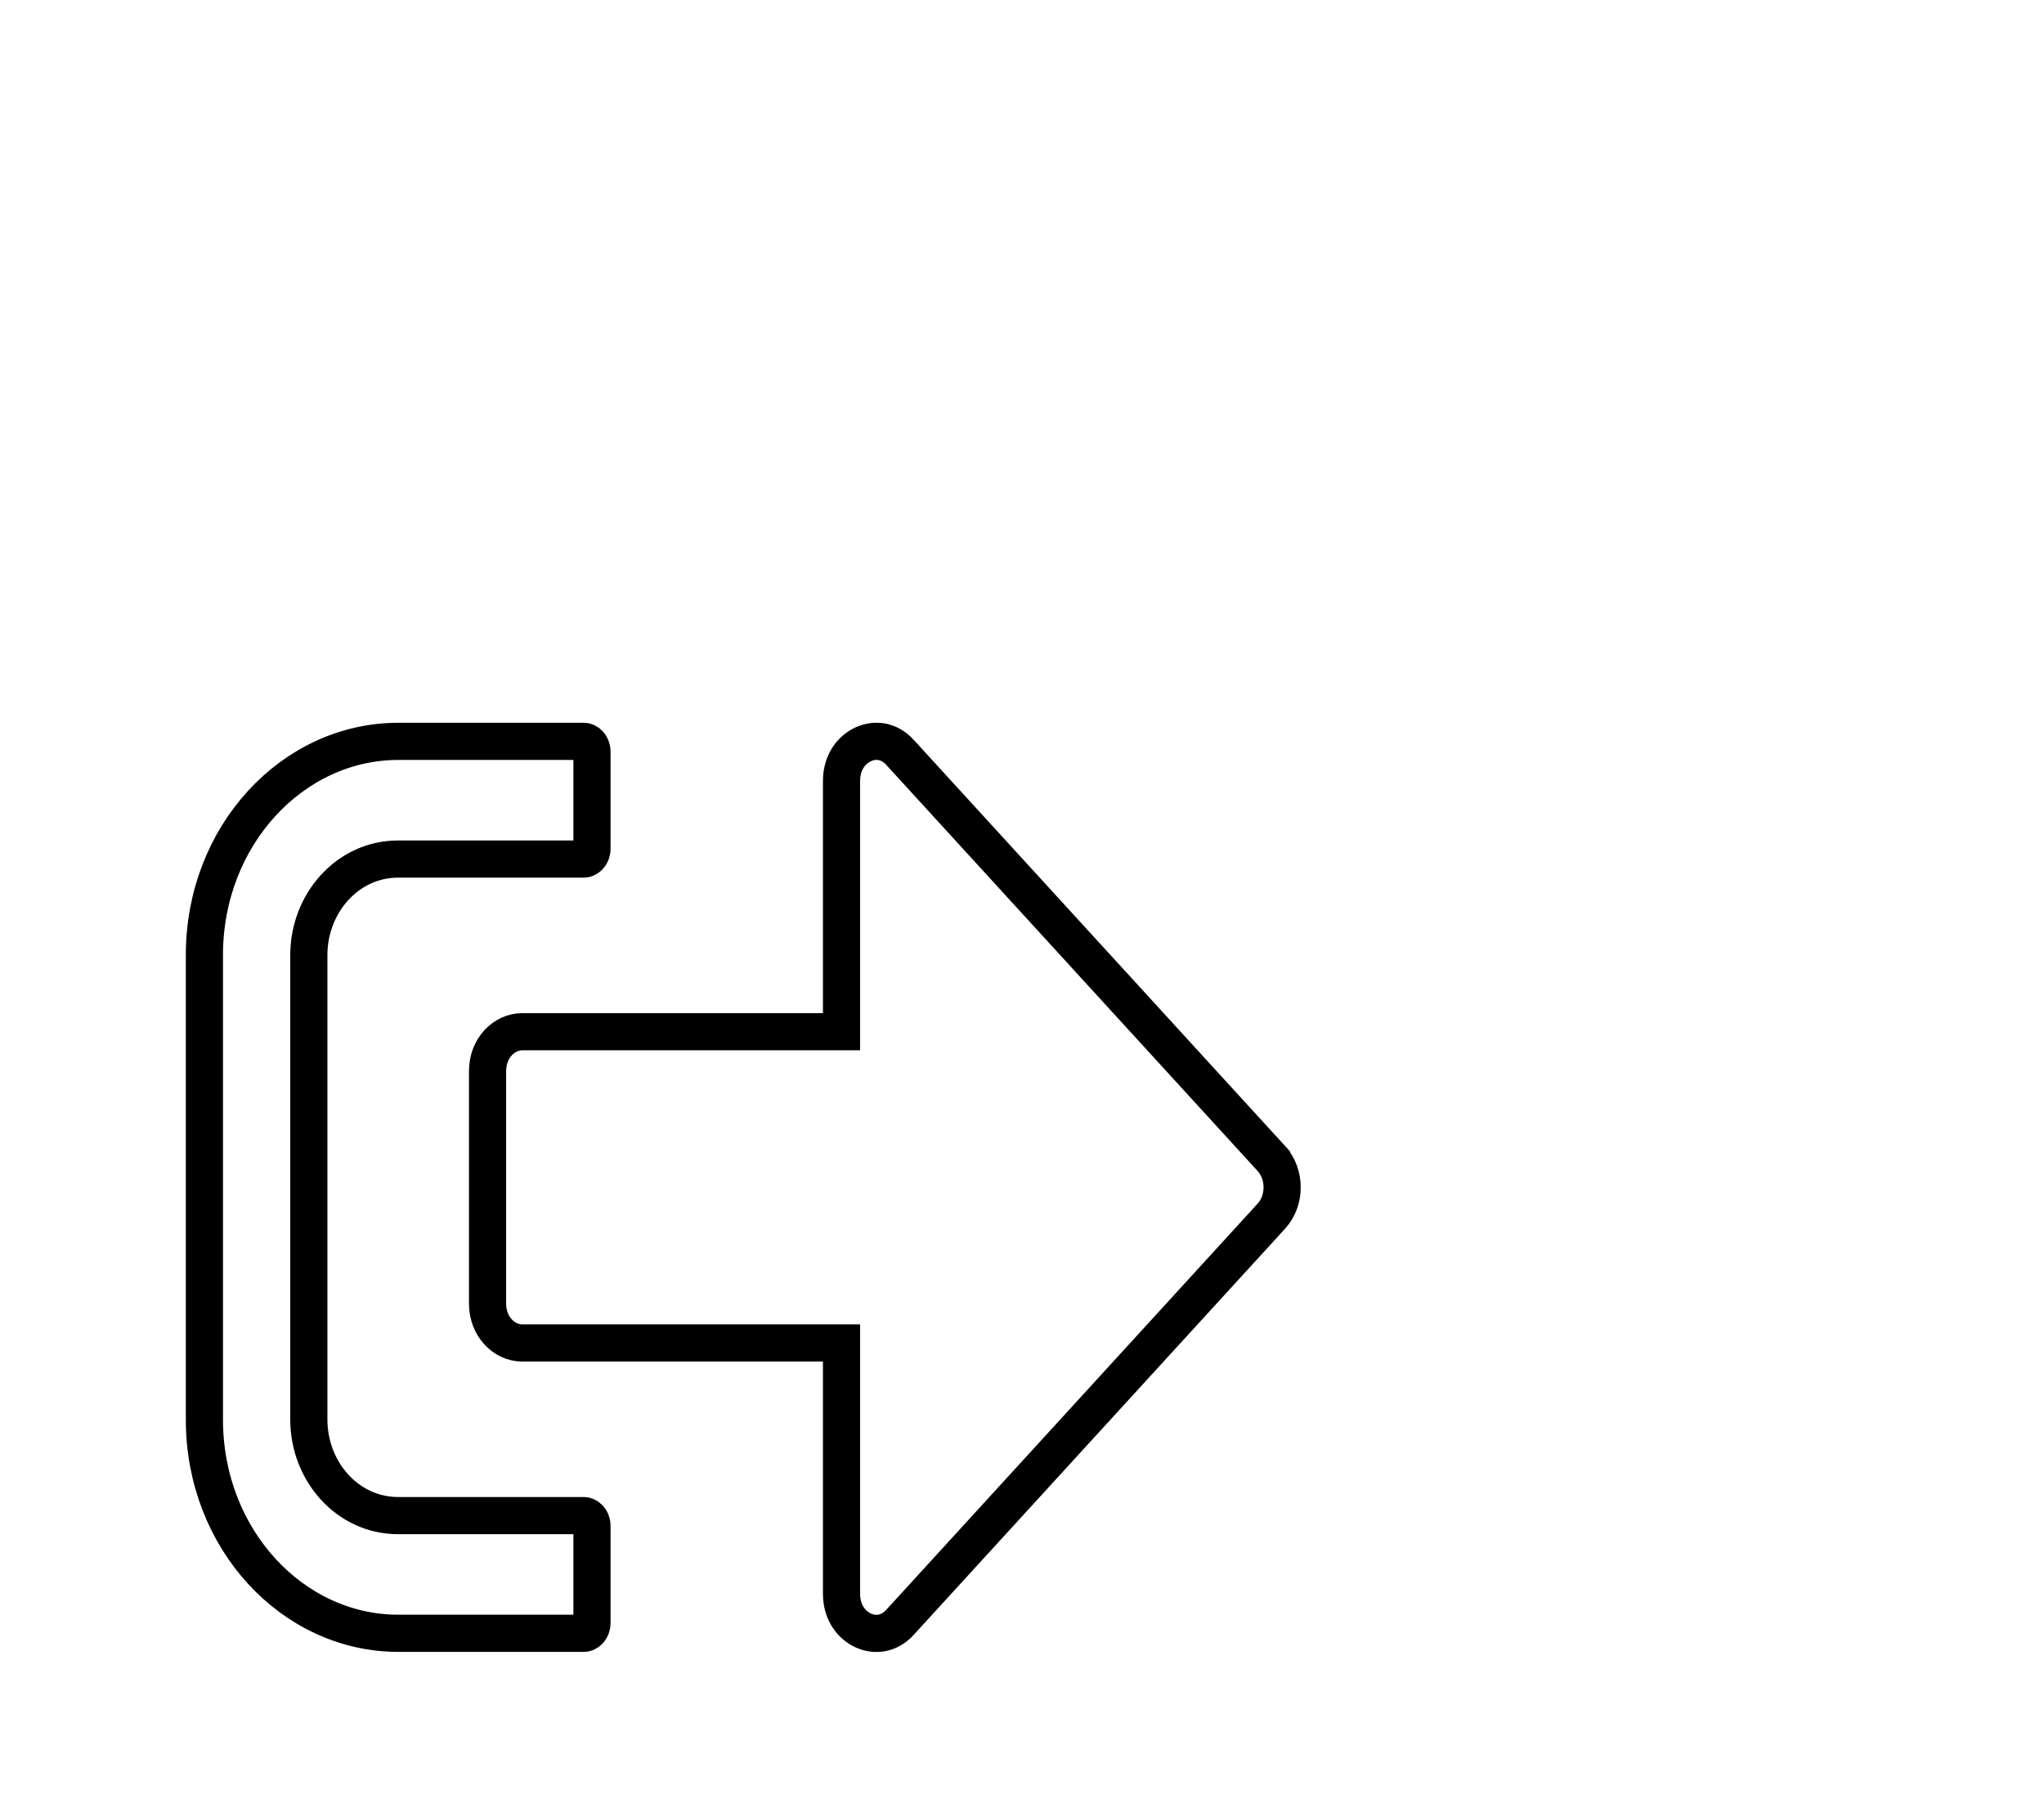<svg width="45" height="40" viewBox="-5 -5 55 20" fill="none" xmlns="http://www.w3.org/2000/svg">
    <path d="M18.233 0.578C18.546 0.436 18.921 0.475 19.216 0.795C19.216 0.795 19.216 0.795 19.216 0.796L29.214 11.728C29.214 11.729 29.215 11.729 29.215 11.729C29.595 12.15 29.595 12.848 29.215 13.269C29.215 13.27 29.214 13.27 29.214 13.27L19.215 24.204C18.924 24.523 18.548 24.564 18.234 24.423C17.915 24.28 17.644 23.938 17.644 23.435V17.186V16.686H17.144H9.048C8.574 16.686 8.119 16.256 8.119 15.624V9.375C8.119 8.742 8.574 8.313 9.048 8.313H17.144H17.644V7.813V1.564C17.644 1.064 17.914 0.721 18.233 0.578ZM10.929 21.612V24.216C10.929 24.413 10.79 24.497 10.715 24.497H5.715C2.877 24.497 0.5 21.965 0.5 18.748V6.25C0.5 3.034 2.877 0.501 5.715 0.501H10.715C10.79 0.501 10.929 0.586 10.929 0.783V3.386C10.929 3.583 10.79 3.667 10.715 3.667H5.715C4.344 3.667 3.31 4.865 3.31 6.25V18.748C3.31 20.134 4.344 21.331 5.715 21.331H10.715C10.79 21.331 10.929 21.416 10.929 21.612Z" stroke="black"/>
</svg>